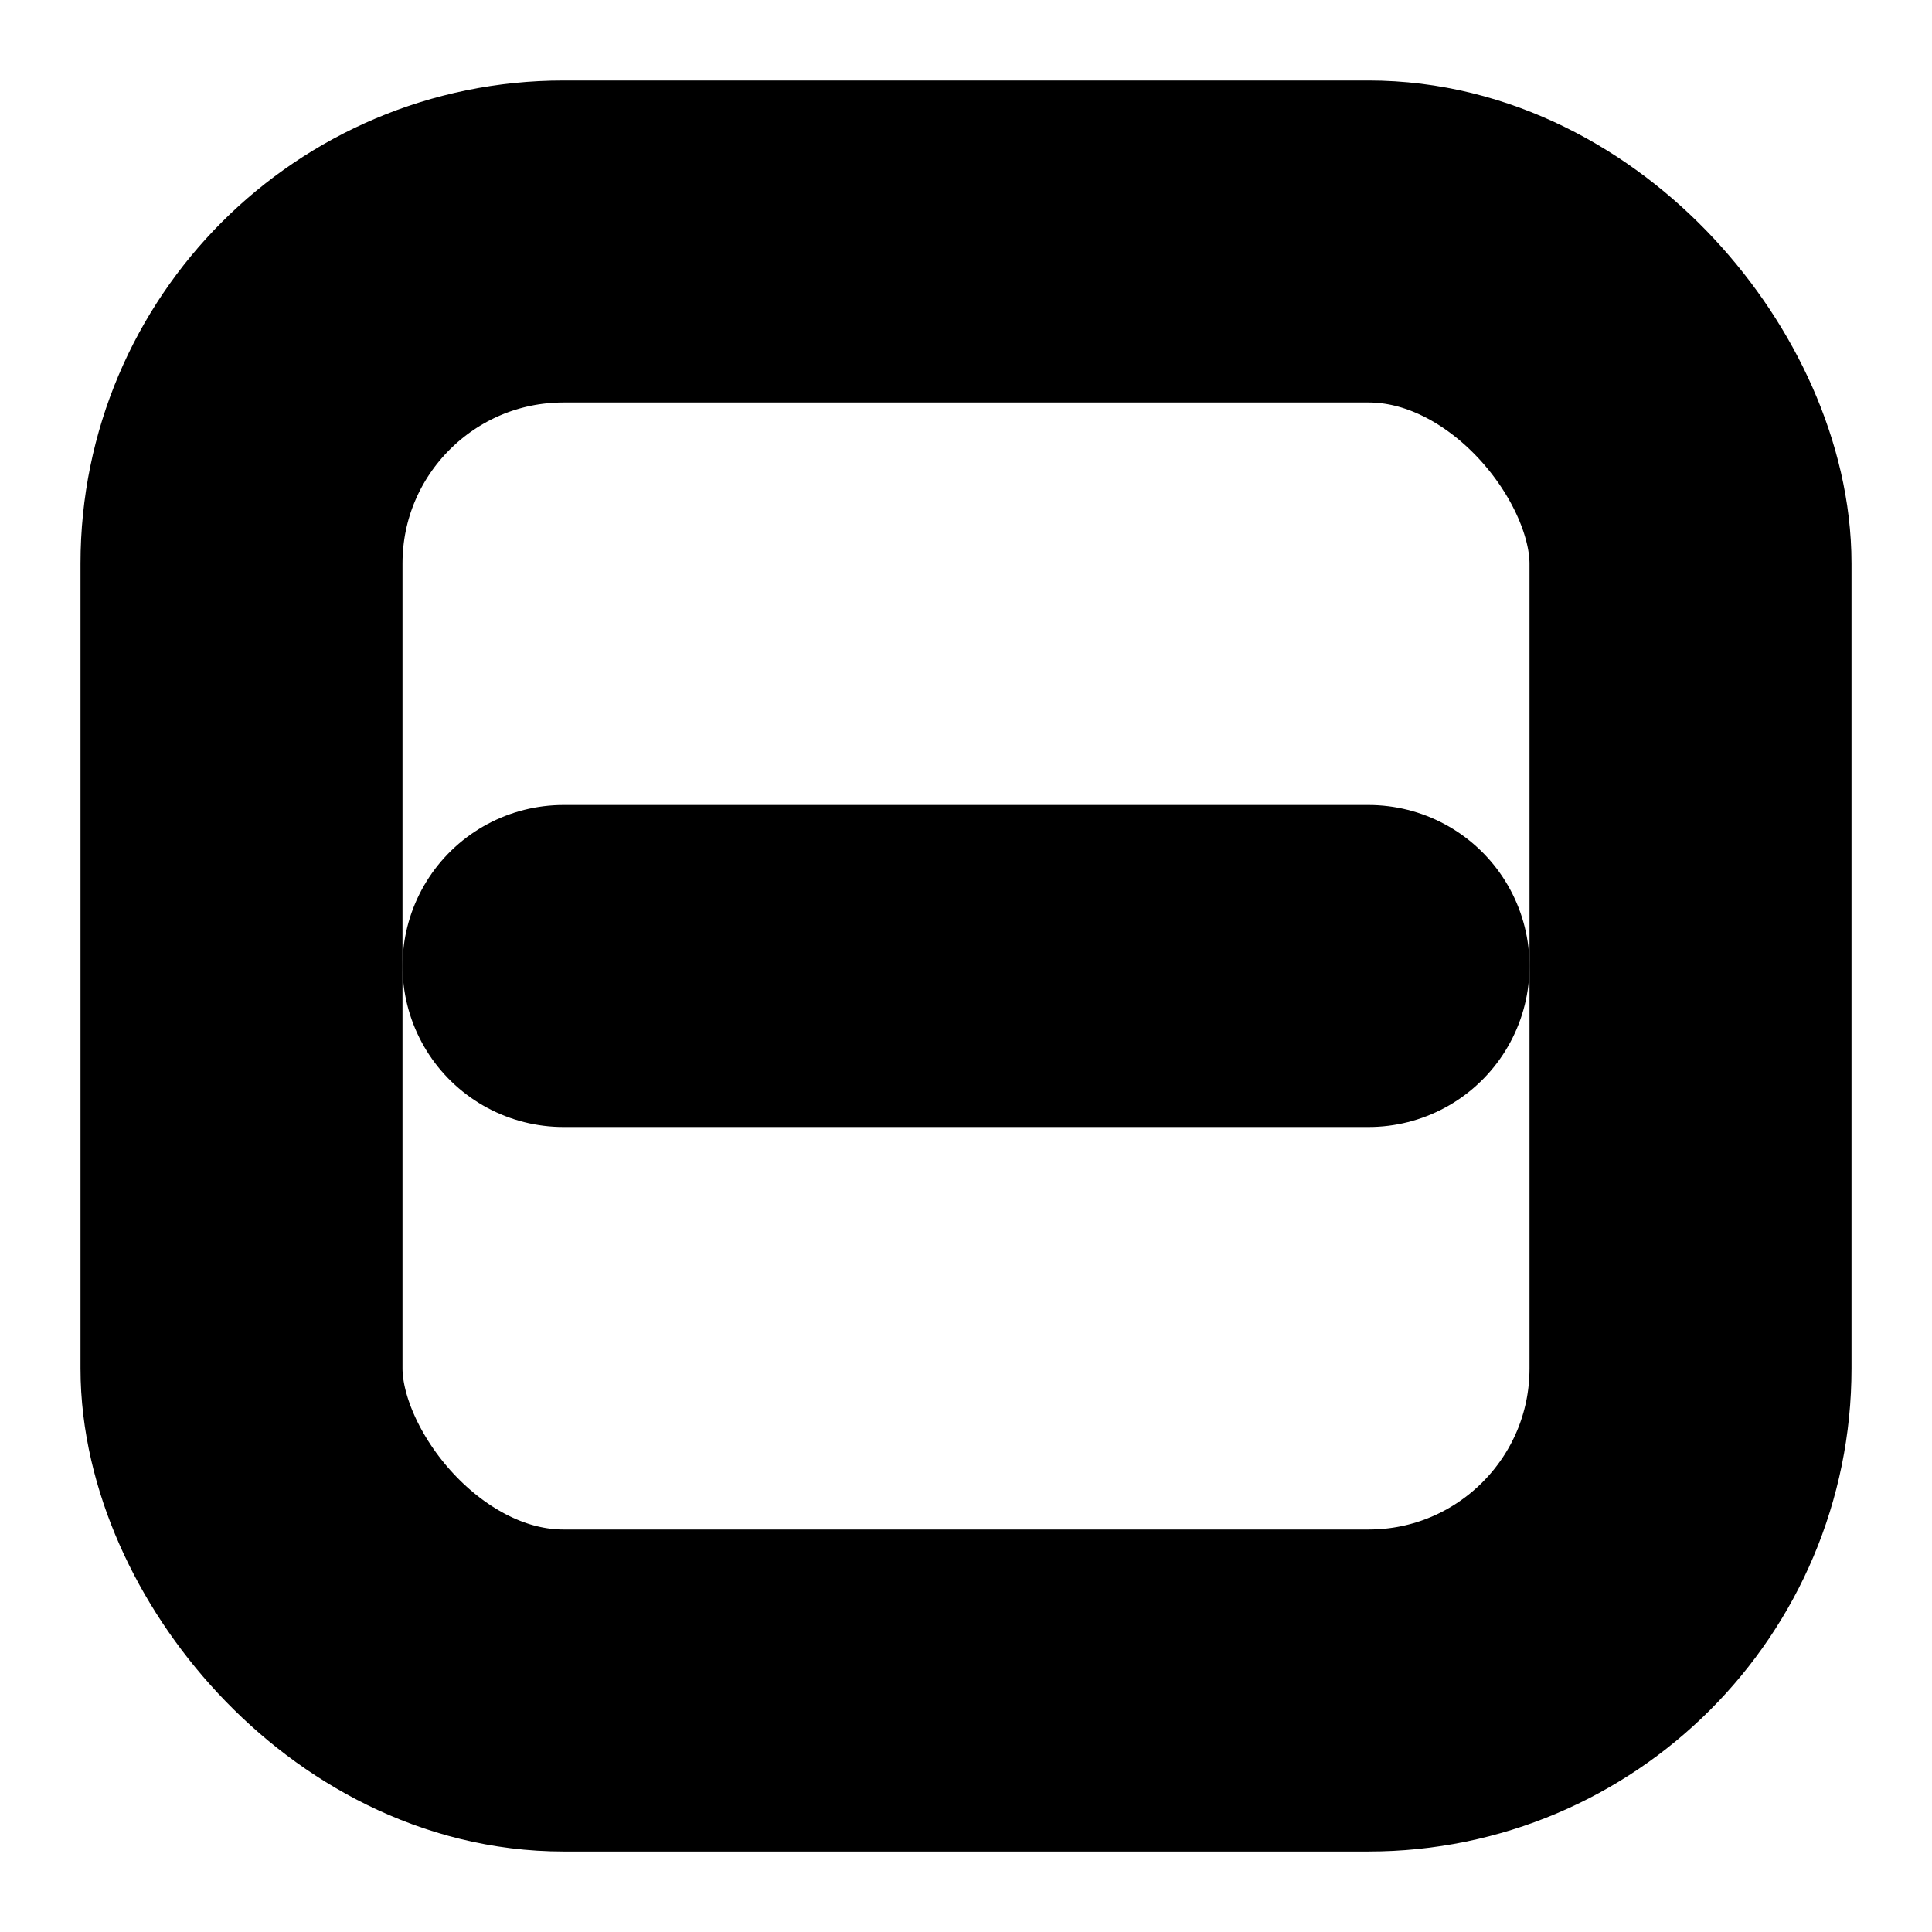 <svg xmlns="http://www.w3.org/2000/svg" width="28" height="28" viewBox="0 0 24 24" fill="none" stroke="black" stroke-width="4" stroke-linecap="round" stroke-linejoin="round" aria-hidden="true">
  <rect x="3" y="3" width="18" height="18" rx="4"/>
  <line x1="7" y1="12" x2="17" y2="12" />
</svg>
